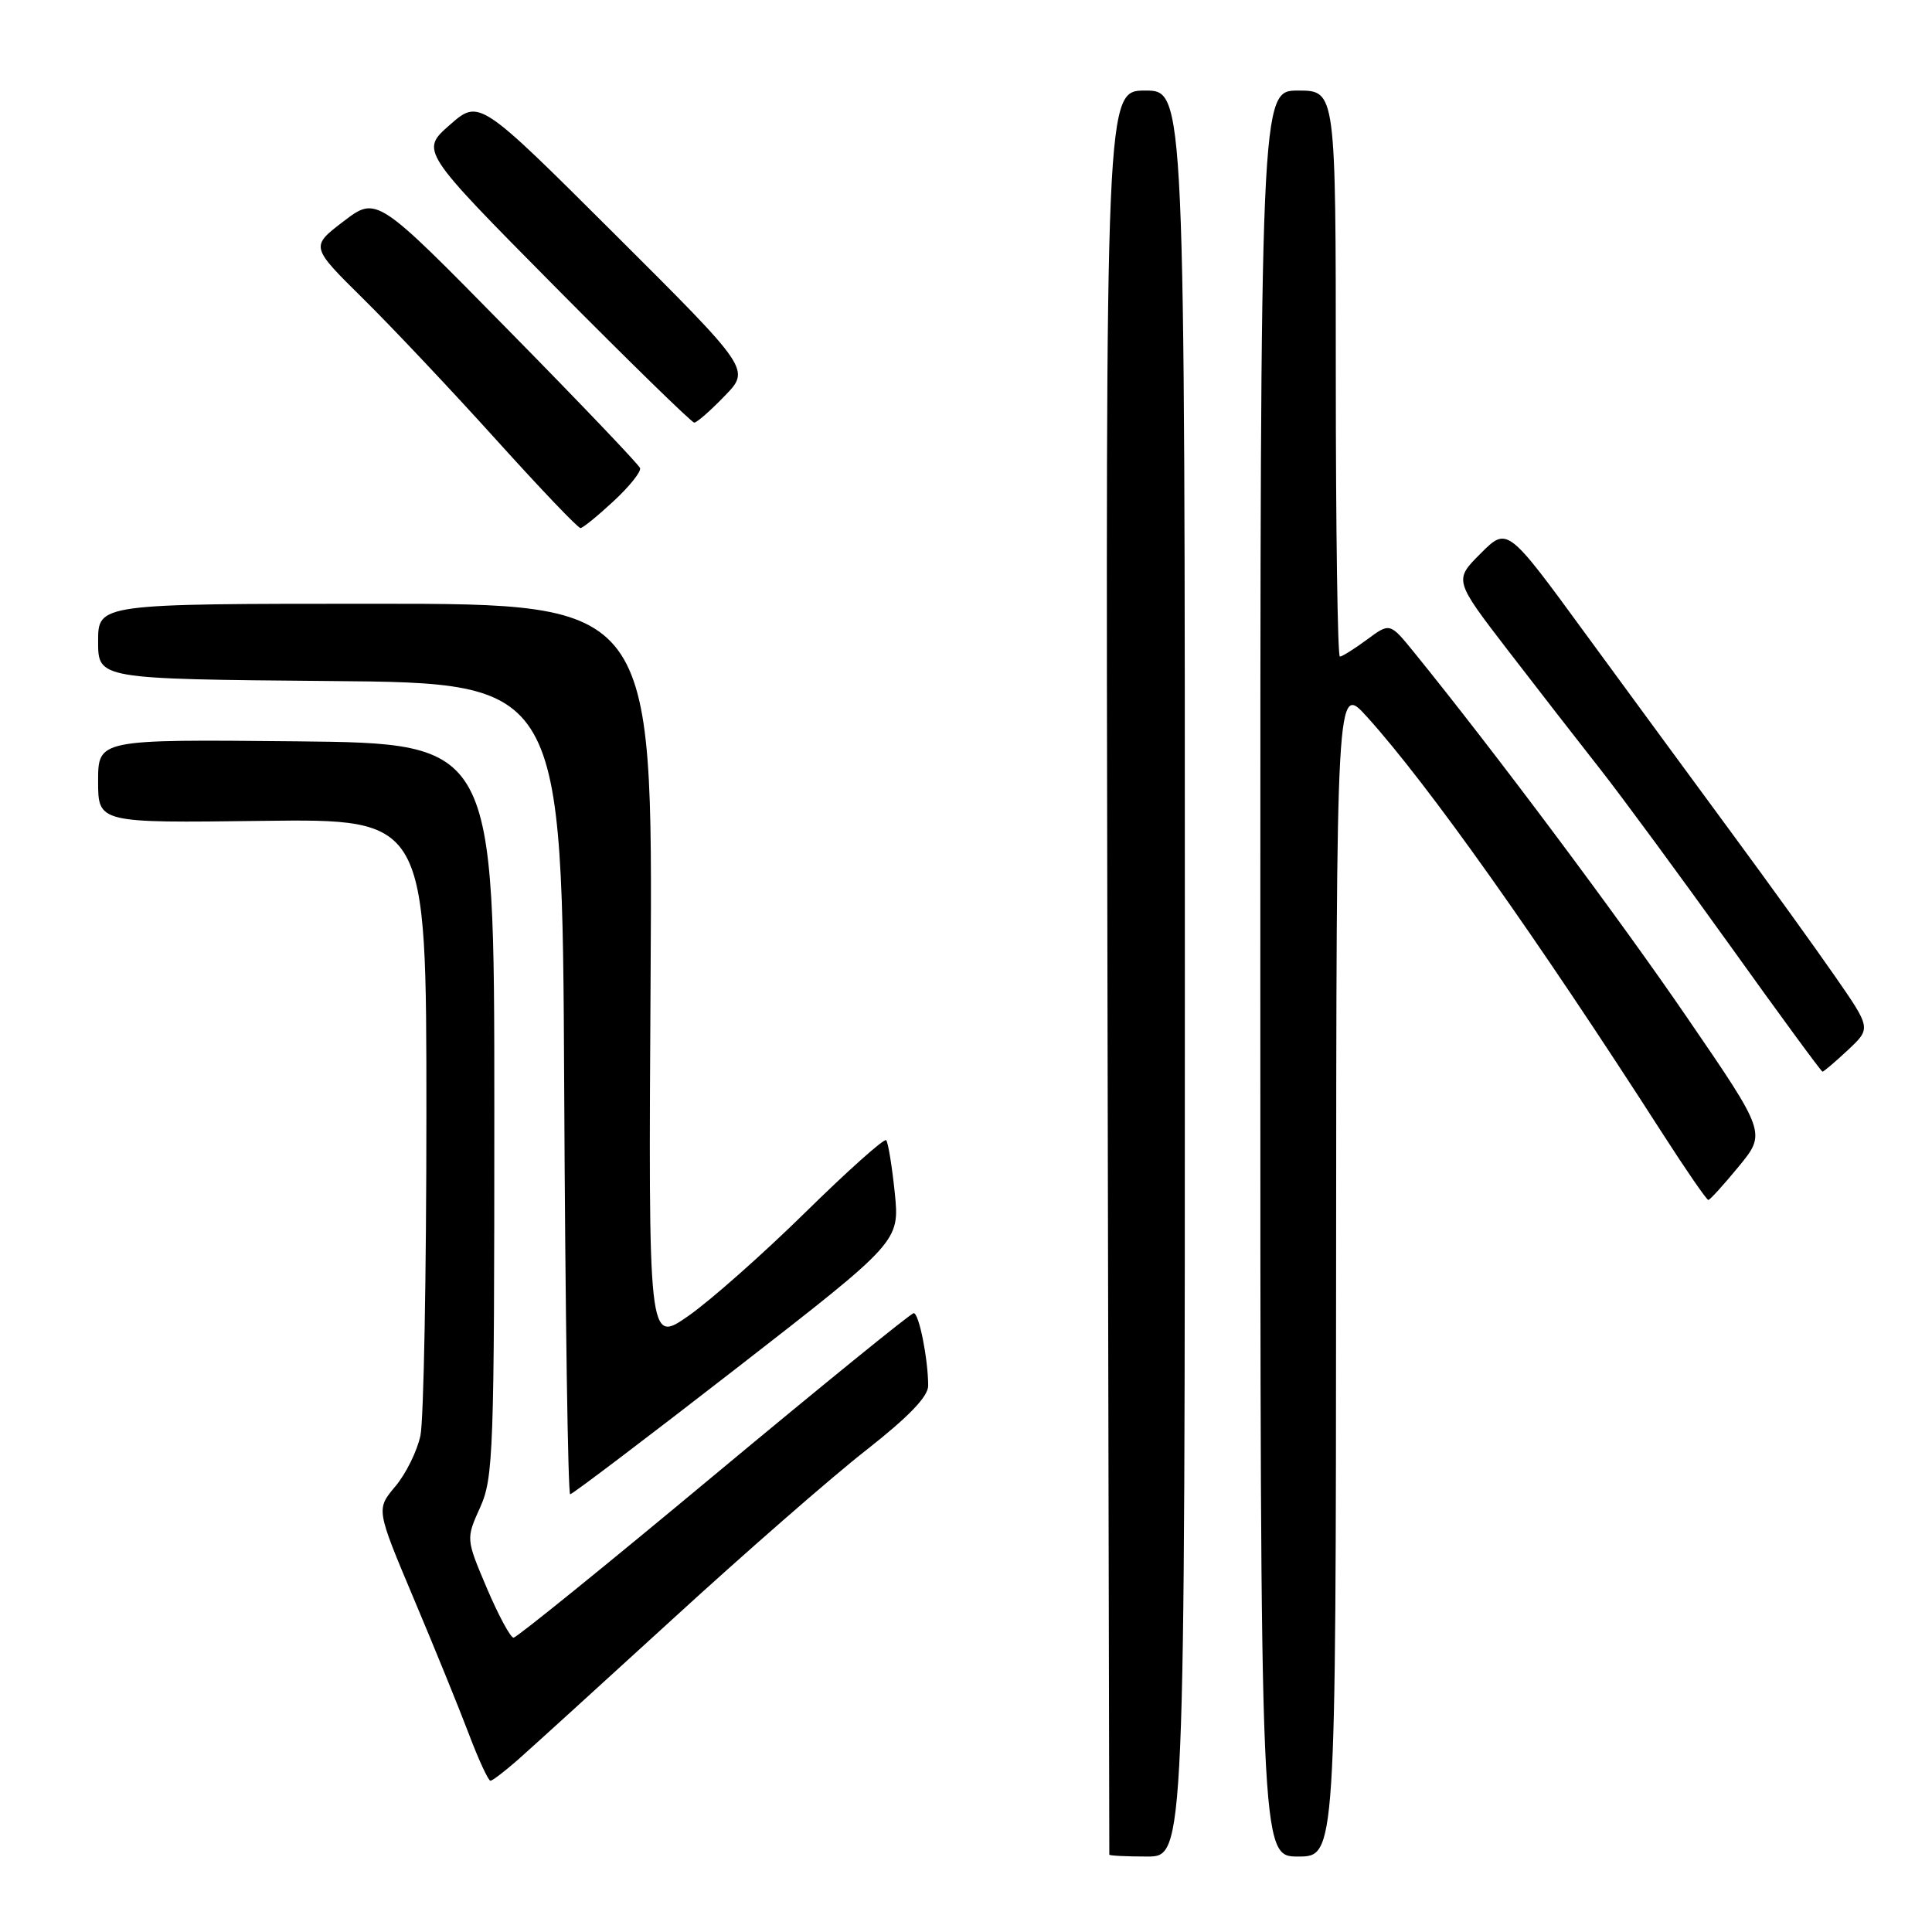 <?xml version="1.0" encoding="UTF-8" standalone="no"?>
<!DOCTYPE svg PUBLIC "-//W3C//DTD SVG 1.1//EN" "http://www.w3.org/Graphics/SVG/1.1/DTD/svg11.dtd" >
<svg xmlns="http://www.w3.org/2000/svg" xmlns:xlink="http://www.w3.org/1999/xlink" version="1.1" viewBox="0 0 256 256">
 <g >
 <path fill="currentColor"
d=" M 157.00 129.00 C 157.00 12.00 157.00 12.00 151.75 12.00 C 146.50 12.00 146.50 12.00 146.74 128.75 C 146.88 192.96 146.99 245.61 146.99 245.75 C 147.00 245.89 149.25 246.00 152.00 246.00 C 157.00 246.00 157.00 246.00 157.00 129.00 Z  M 177.04 168.25 C 177.08 90.50 177.08 90.50 181.14 94.99 C 189.22 103.93 203.53 124.10 220.33 150.25 C 223.42 155.06 226.14 159.00 226.36 159.00 C 226.58 159.00 228.39 157.00 230.39 154.57 C 234.03 150.13 234.03 150.13 223.54 134.82 C 214.51 121.61 197.93 99.44 187.34 86.40 C 184.17 82.50 184.17 82.50 181.13 84.75 C 179.45 85.99 177.84 87.00 177.54 87.00 C 177.24 87.00 177.00 70.12 177.00 49.50 C 177.00 12.00 177.00 12.00 172.00 12.00 C 167.00 12.00 167.00 12.00 167.00 129.00 C 167.00 246.00 167.00 246.00 172.00 246.00 C 177.00 246.00 177.00 246.00 177.04 168.25 Z  M 68.59 233.21 C 70.28 231.72 79.51 223.33 89.09 214.57 C 98.66 205.80 110.21 195.72 114.75 192.17 C 120.43 187.71 123.00 185.04 122.99 183.60 C 122.97 180.01 121.77 174.00 121.07 174.00 C 120.71 174.00 108.80 183.68 94.60 195.50 C 80.41 207.32 68.46 217.00 68.05 217.00 C 67.64 217.00 66.05 214.05 64.52 210.46 C 61.74 203.91 61.74 203.91 63.62 199.74 C 65.38 195.84 65.50 192.41 65.50 147.03 C 65.50 98.50 65.50 98.50 39.25 98.23 C 13.00 97.97 13.00 97.97 13.00 103.51 C 13.00 109.05 13.00 109.05 34.75 108.77 C 56.50 108.50 56.50 108.50 56.50 147.50 C 56.50 168.95 56.14 188.17 55.71 190.22 C 55.28 192.27 53.78 195.30 52.38 196.96 C 49.84 199.98 49.84 199.98 54.79 211.74 C 57.52 218.21 60.82 226.31 62.12 229.75 C 63.42 233.19 64.72 235.98 64.99 235.96 C 65.27 235.94 66.89 234.70 68.59 233.21 Z  M 97.65 181.25 C 119.21 164.50 119.21 164.50 118.56 158.03 C 118.19 154.48 117.68 151.35 117.42 151.08 C 117.15 150.82 112.34 155.12 106.72 160.64 C 101.10 166.16 94.12 172.34 91.21 174.37 C 85.91 178.06 85.91 178.06 86.21 129.03 C 86.50 80.00 86.50 80.00 49.75 80.00 C 13.00 80.00 13.00 80.00 13.00 84.99 C 13.00 89.97 13.00 89.97 43.75 90.24 C 74.50 90.50 74.50 90.50 74.76 144.25 C 74.90 173.81 75.26 198.00 75.55 198.00 C 75.84 198.00 85.79 190.46 97.65 181.25 Z  M 244.86 139.13 C 247.93 136.26 247.93 136.26 243.16 129.38 C 240.54 125.60 234.37 117.04 229.45 110.36 C 224.53 103.68 215.83 91.82 210.11 84.01 C 199.73 69.80 199.73 69.80 196.19 73.34 C 192.66 76.87 192.66 76.87 199.82 86.19 C 203.76 91.31 209.28 98.42 212.10 102.00 C 214.91 105.58 222.61 116.04 229.21 125.25 C 235.80 134.46 241.33 142.00 241.49 142.00 C 241.66 142.00 243.17 140.71 244.86 139.13 Z  M 81.31 66.40 C 83.41 64.46 84.98 62.48 84.81 62.02 C 84.64 61.55 76.72 53.25 67.20 43.58 C 49.91 25.98 49.91 25.98 45.52 29.33 C 41.13 32.68 41.13 32.68 48.13 39.59 C 51.98 43.39 59.90 51.79 65.73 58.25 C 71.56 64.71 76.59 69.99 76.92 69.97 C 77.24 69.96 79.21 68.35 81.31 66.40 Z  M 96.02 52.47 C 99.44 48.95 99.44 48.95 81.47 31.04 C 63.50 13.13 63.50 13.13 59.60 16.55 C 55.70 19.97 55.70 19.97 73.54 37.99 C 83.35 47.89 91.66 56.00 91.99 56.00 C 92.33 56.00 94.15 54.41 96.02 52.47 Z "/>
</g>
</svg>